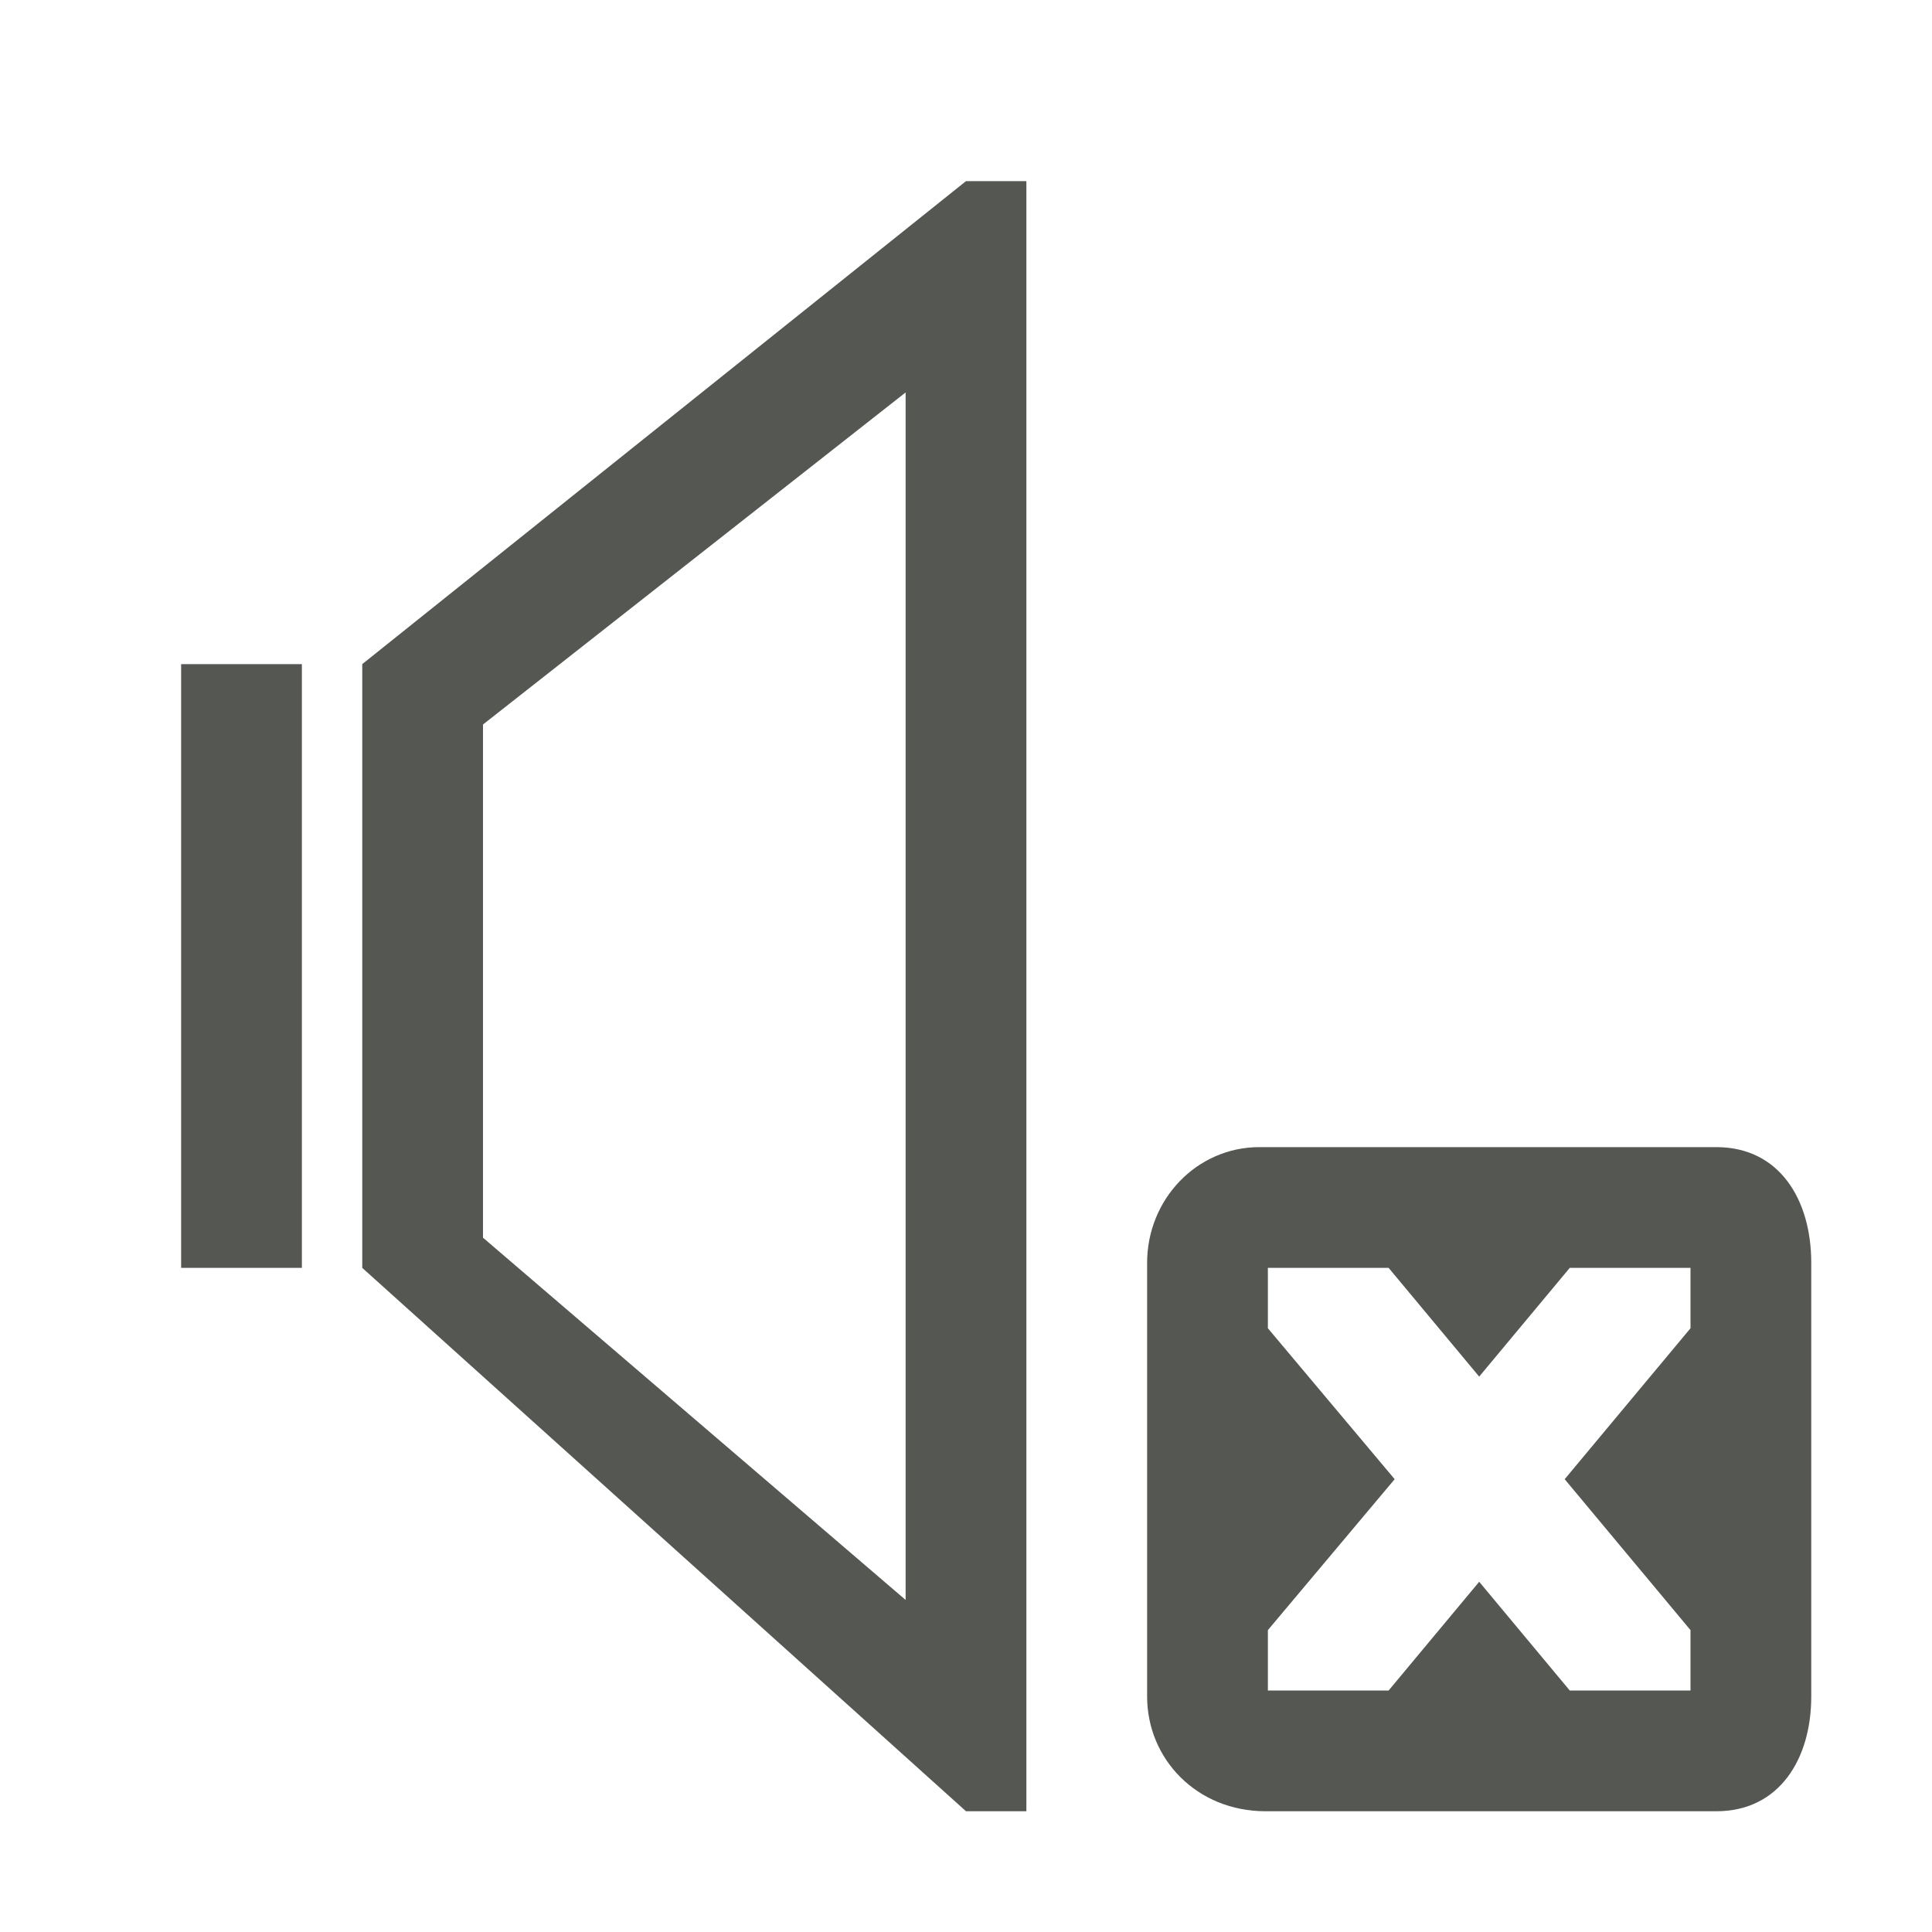 <svg height="32" viewBox="0 0 32 32" width="32" xmlns="http://www.w3.org/2000/svg"><path d="m16 3-10 8v10l10 9h1v-27zm-1 3.5v20l-7-6v-8.5zm-12 4.5v10h2v-10zm17.859 8c-1.036 0-1.859.864-1.859 1.916v7.184c0 1.036.825 1.9 1.961 1.9h7.467c1.041 0 1.572-.864 1.572-1.9v-7.184c0-1.052-.531-1.916-1.572-1.916zm.141 2h2l1.5 1.801 1.5-1.801h2v1l-2.084 2.5 2.084 2.5v1h-2l-1.5-1.801-1.5 1.801h-2v-1l2.1-2.5-2.1-2.5z" fill="#555753" stroke-width="1.333"/></svg>